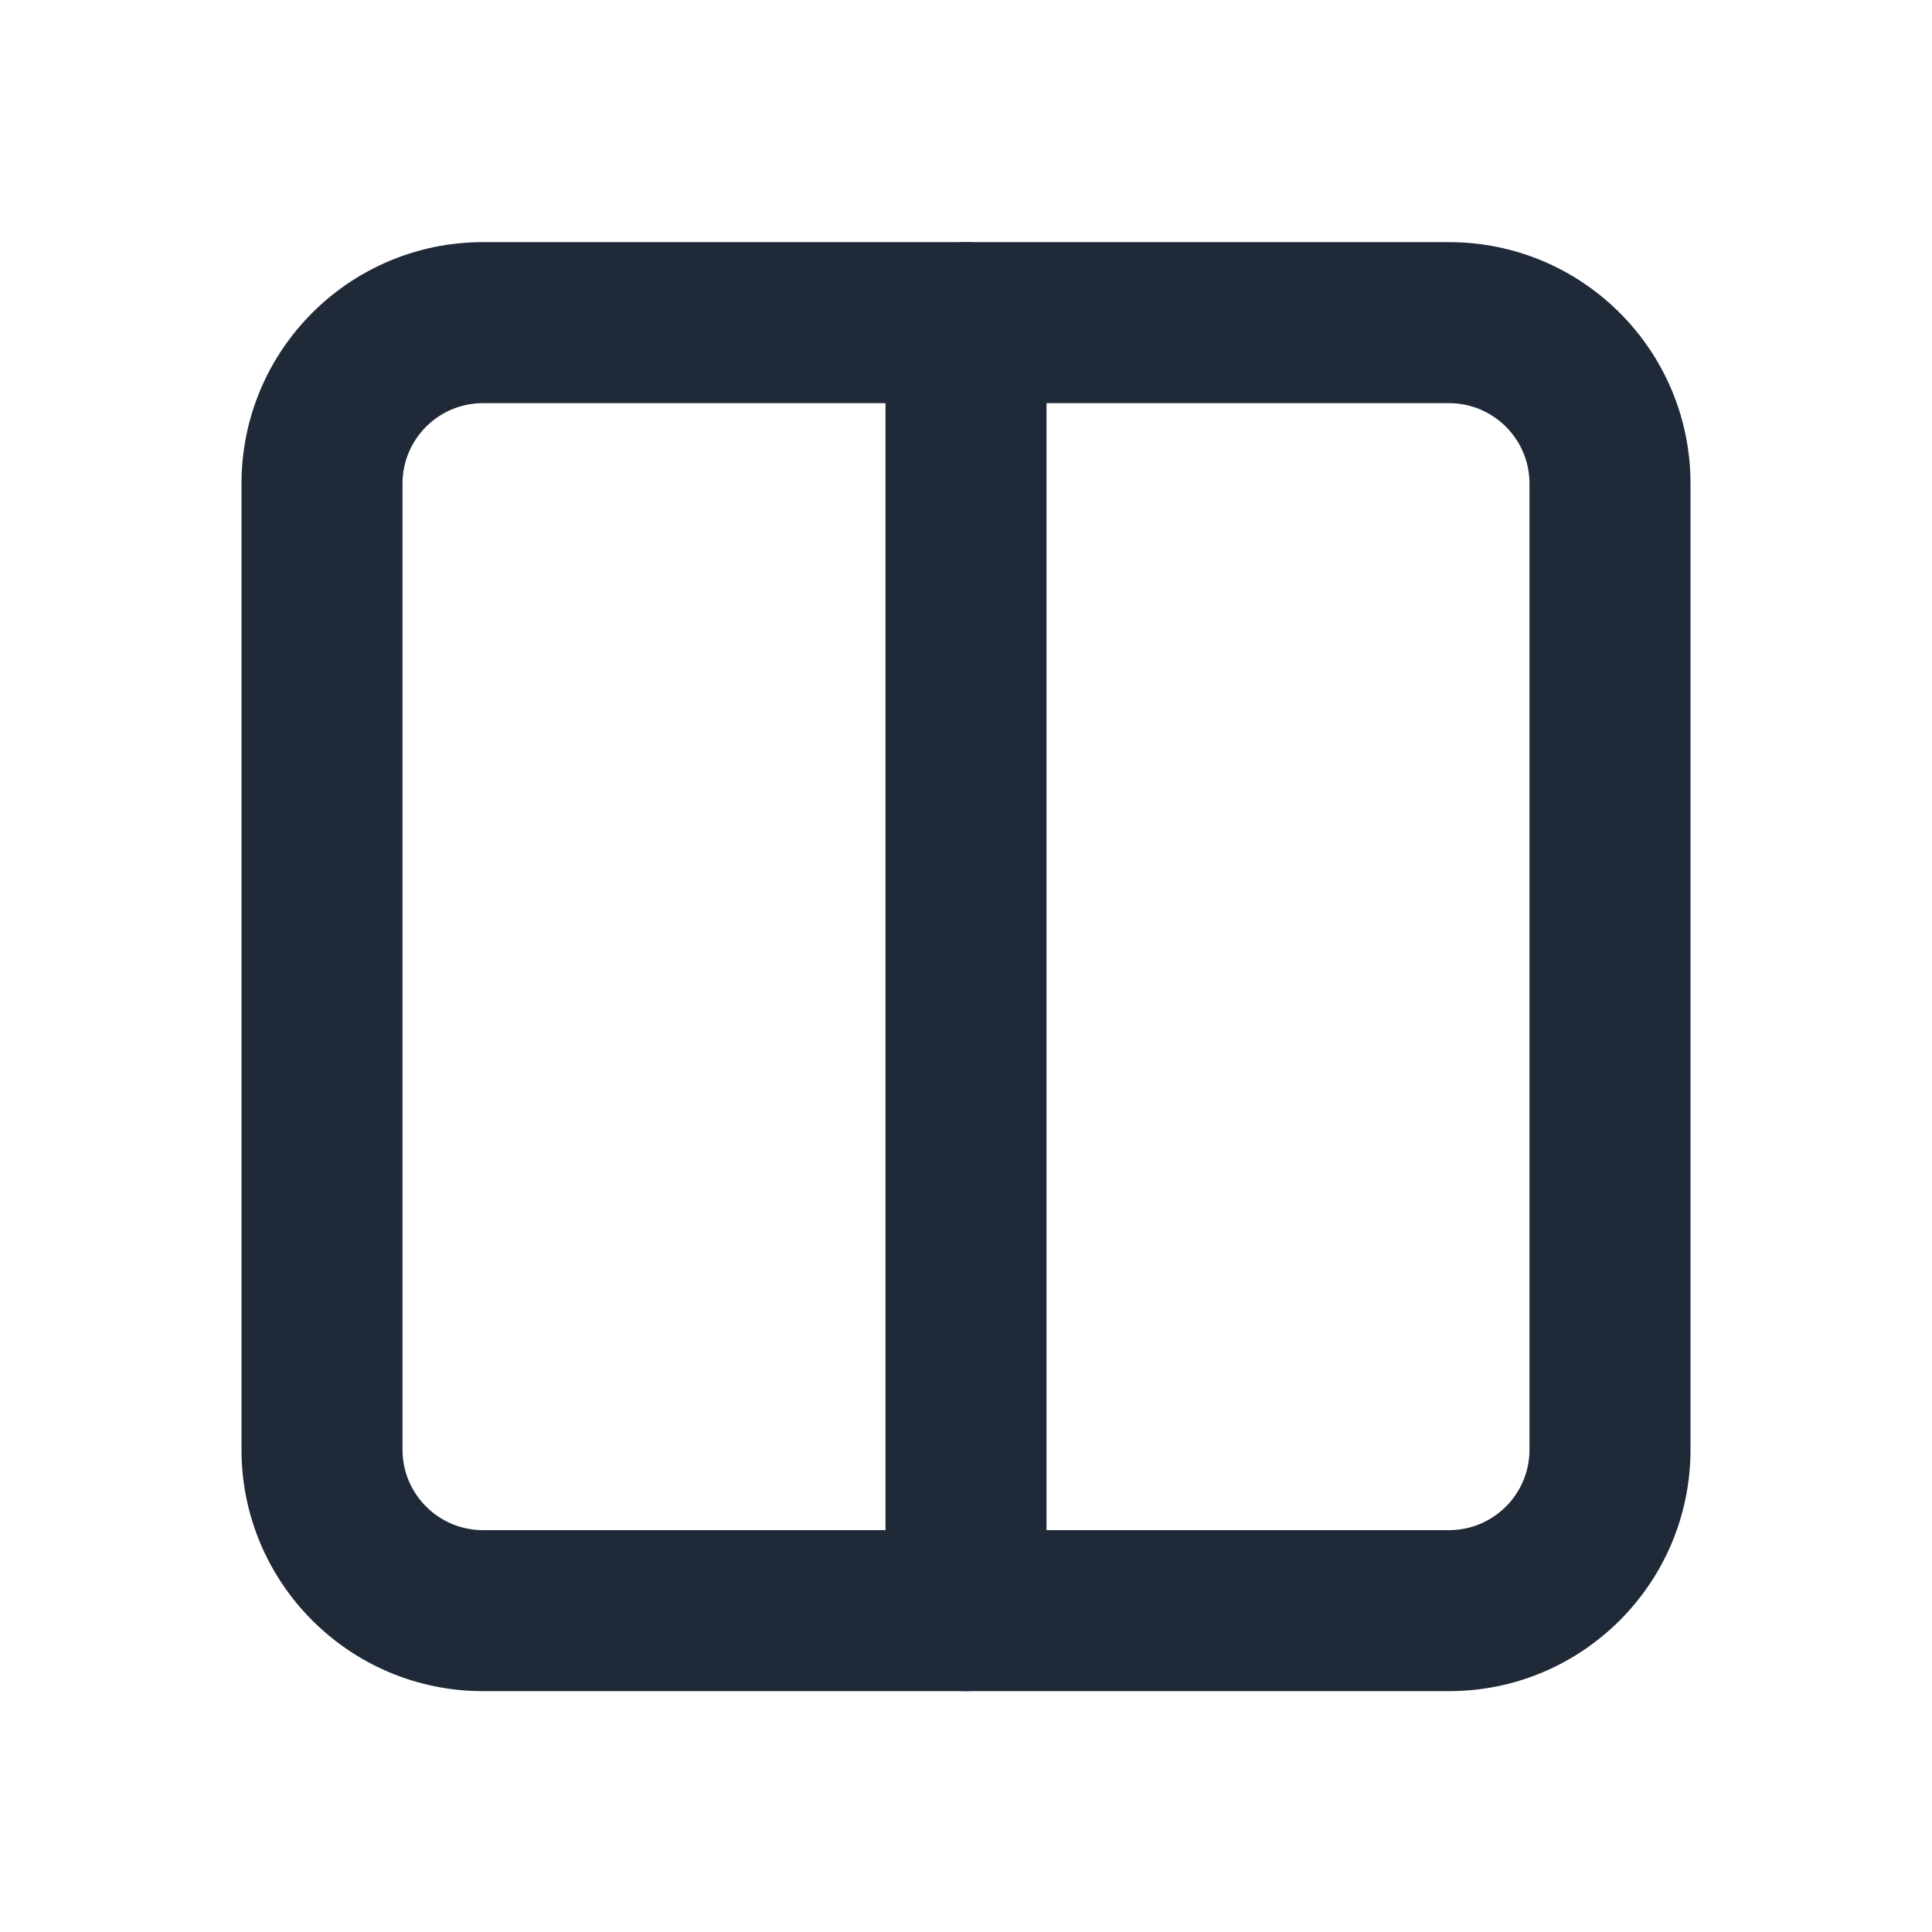 <svg width="24" height="24" viewBox="0 0 24 24" fill="none" xmlns="http://www.w3.org/2000/svg">
<path fill-rule="evenodd" clip-rule="evenodd" d="M6 5.008C5.448 5.008 5 5.455 5 6.008V18.008C5 18.56 5.448 19.008 6 19.008H18C18.552 19.008 19 18.56 19 18.008V6.008C19 5.455 18.552 5.008 18 5.008H6ZM3 6.008C3 4.351 4.343 3.008 6 3.008H18C19.657 3.008 21 4.351 21 6.008V18.008C21 19.664 19.657 21.008 18 21.008H6C4.343 21.008 3 19.664 3 18.008V6.008Z" fill="#1F2937"/>
<path fill-rule="evenodd" clip-rule="evenodd" d="M12 3.008C12.552 3.008 13 3.455 13 4.008V20.008C13 20.56 12.552 21.008 12 21.008C11.448 21.008 11 20.56 11 20.008V4.008C11 3.455 11.448 3.008 12 3.008Z" fill="#1F2937"/>
</svg>
